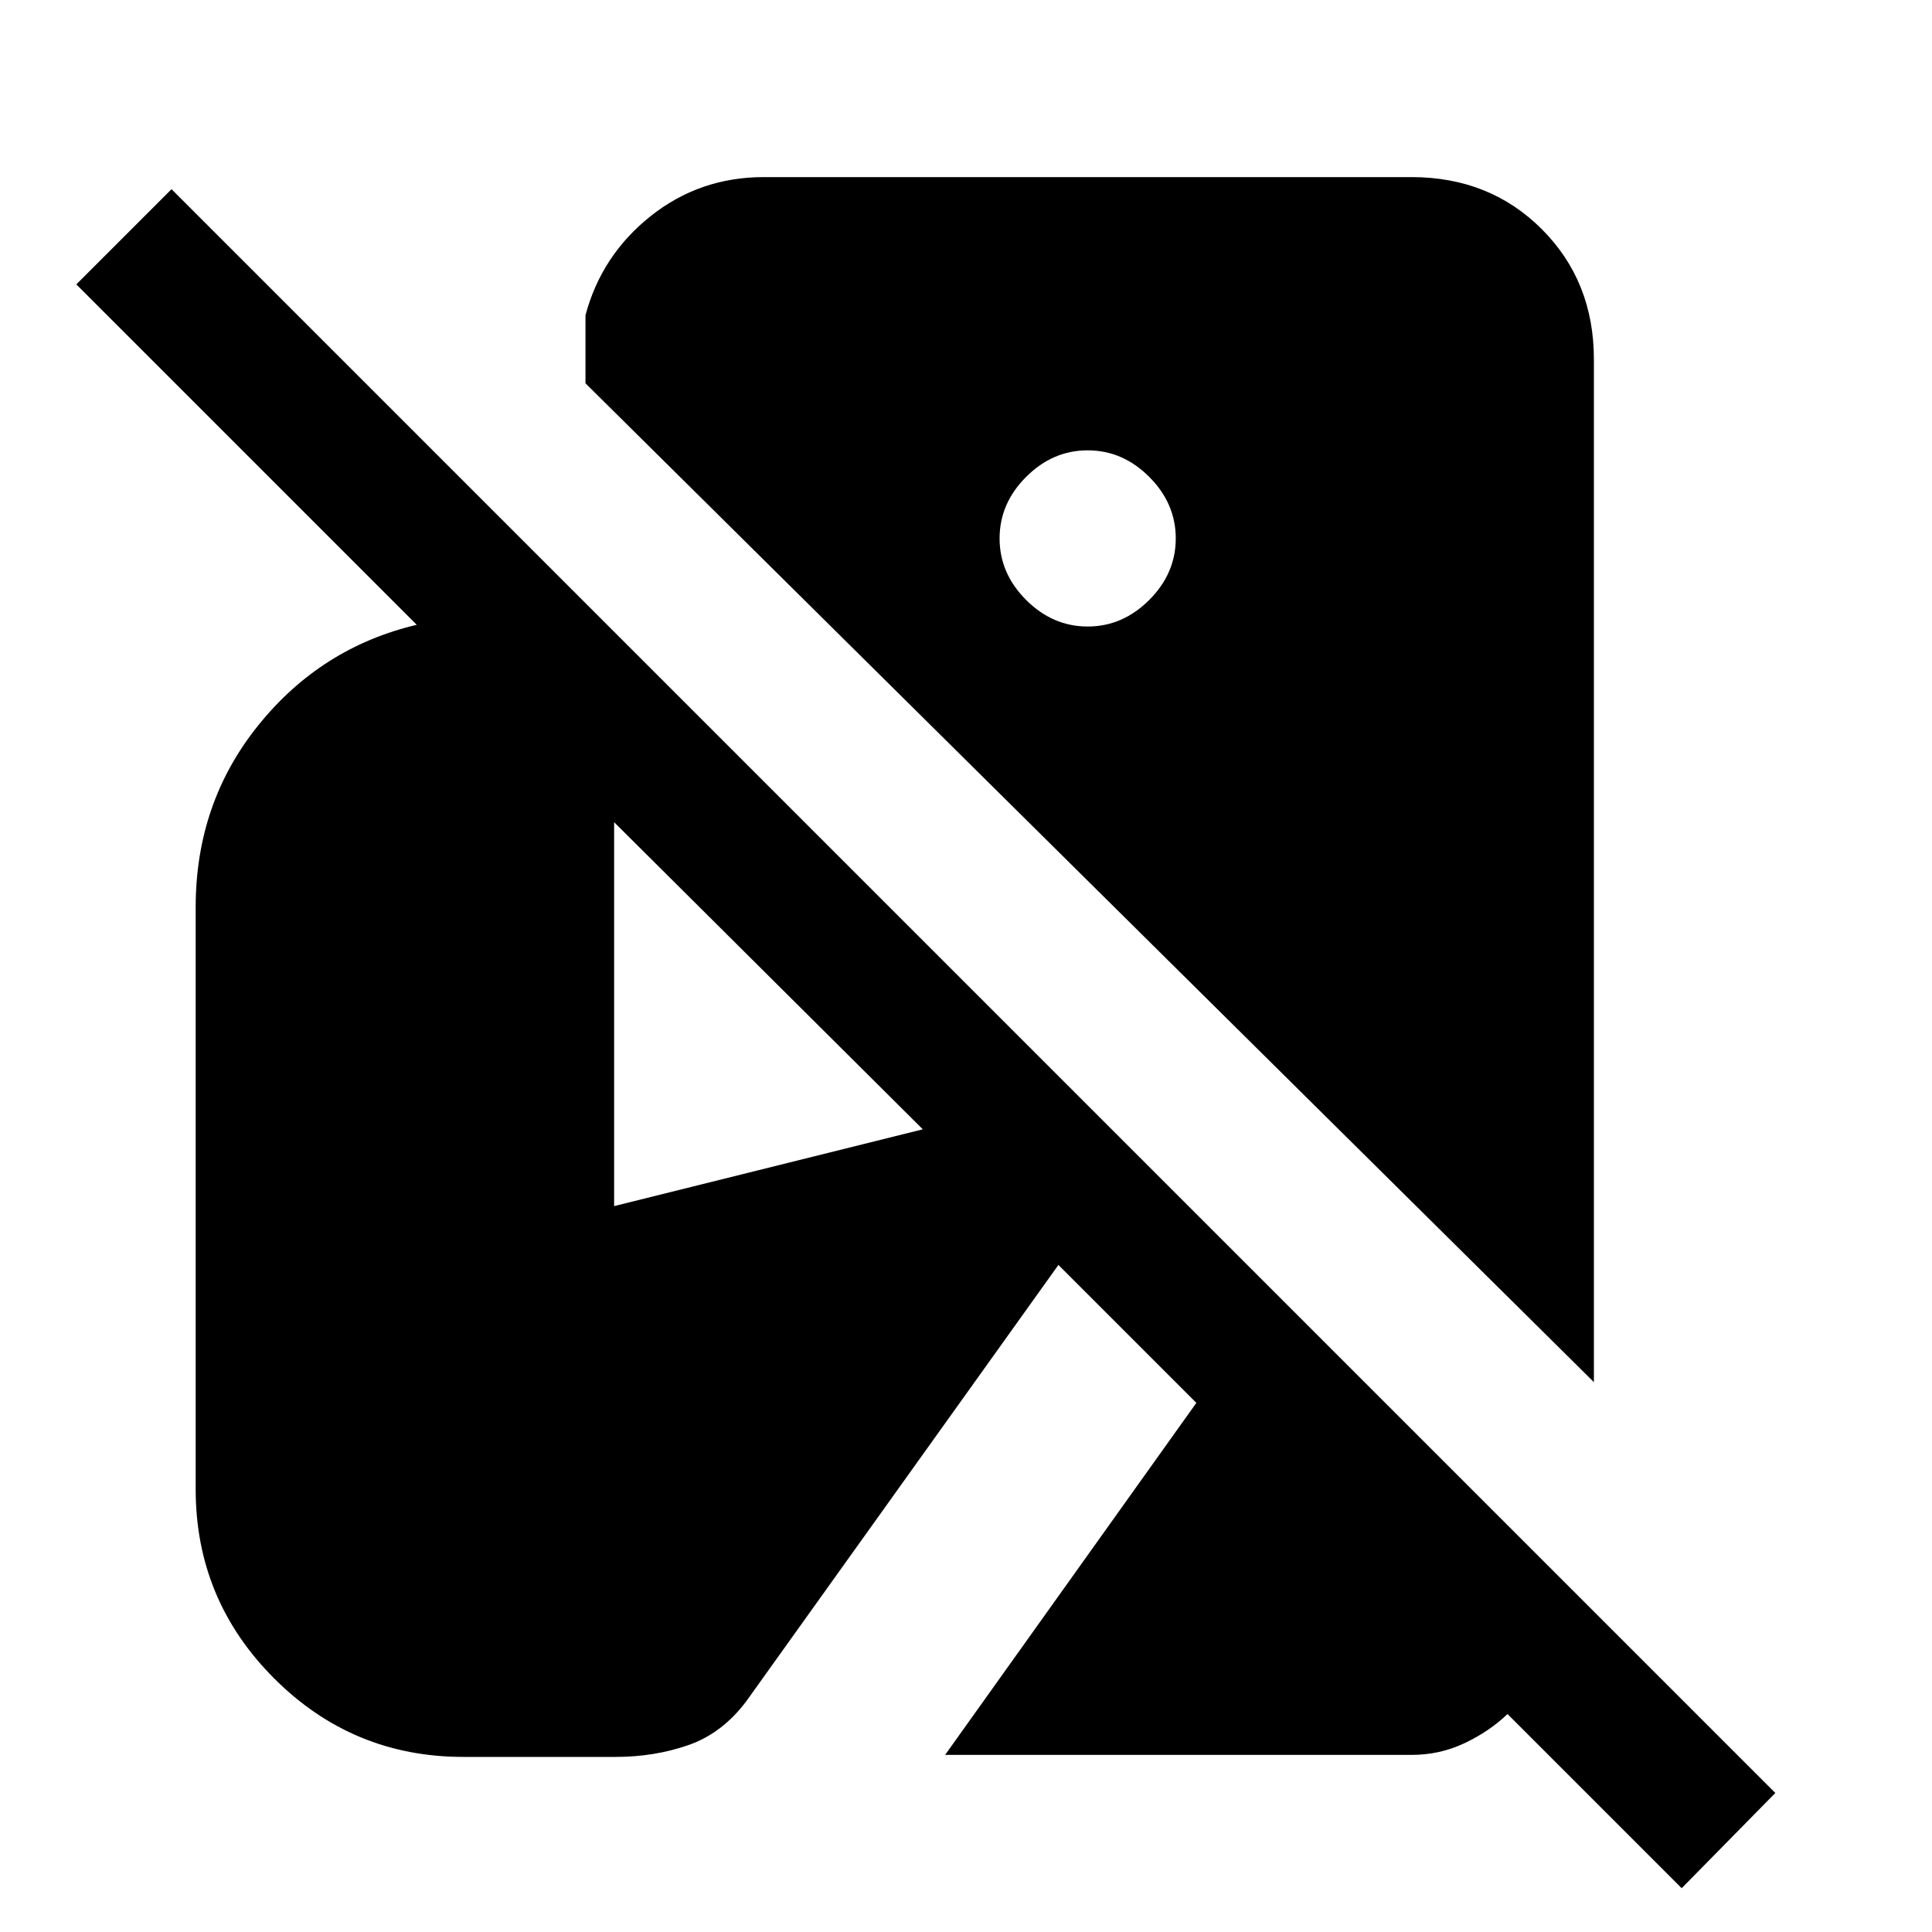 <svg xmlns="http://www.w3.org/2000/svg" height="24" viewBox="0 -960 960 960" width="24"><path d="m835.62-21.77-86.54-86.54q-9 8.62-21.31 14.46Q715.46-88 701.38-88H469.62l124.84-174.92-68.54-68.54-155.07 216.77q-12 16-28.85 21.84Q325.15-87 305.92-87h-75.69q-55 0-94-39t-39-94v-289.23q0-51.77 31.15-90.42 31.16-38.66 78.7-49.89L37.92-818.69 85.23-866 882.15-69.08l-46.53 47.31ZM792-273.23 290.92-769.54v-33.84q8-29.85 32.39-49.24Q347.69-872 379.54-872h321.84q38.85 0 64.74 25.88Q792-820.23 792-781.38v508.15ZM540.46-648.69q17.39 0 30.58-13.19 13.19-13.2 13.19-30.58 0-17.39-13.19-30.58-13.19-13.19-30.58-13.19-17.38 0-30.58 13.19-13.19 13.19-13.19 30.58 0 17.38 13.19 30.58 13.2 13.19 30.58 13.19Zm-235.31 288 153.39-38.16-153.39-152.61v190.77Z"/></svg>